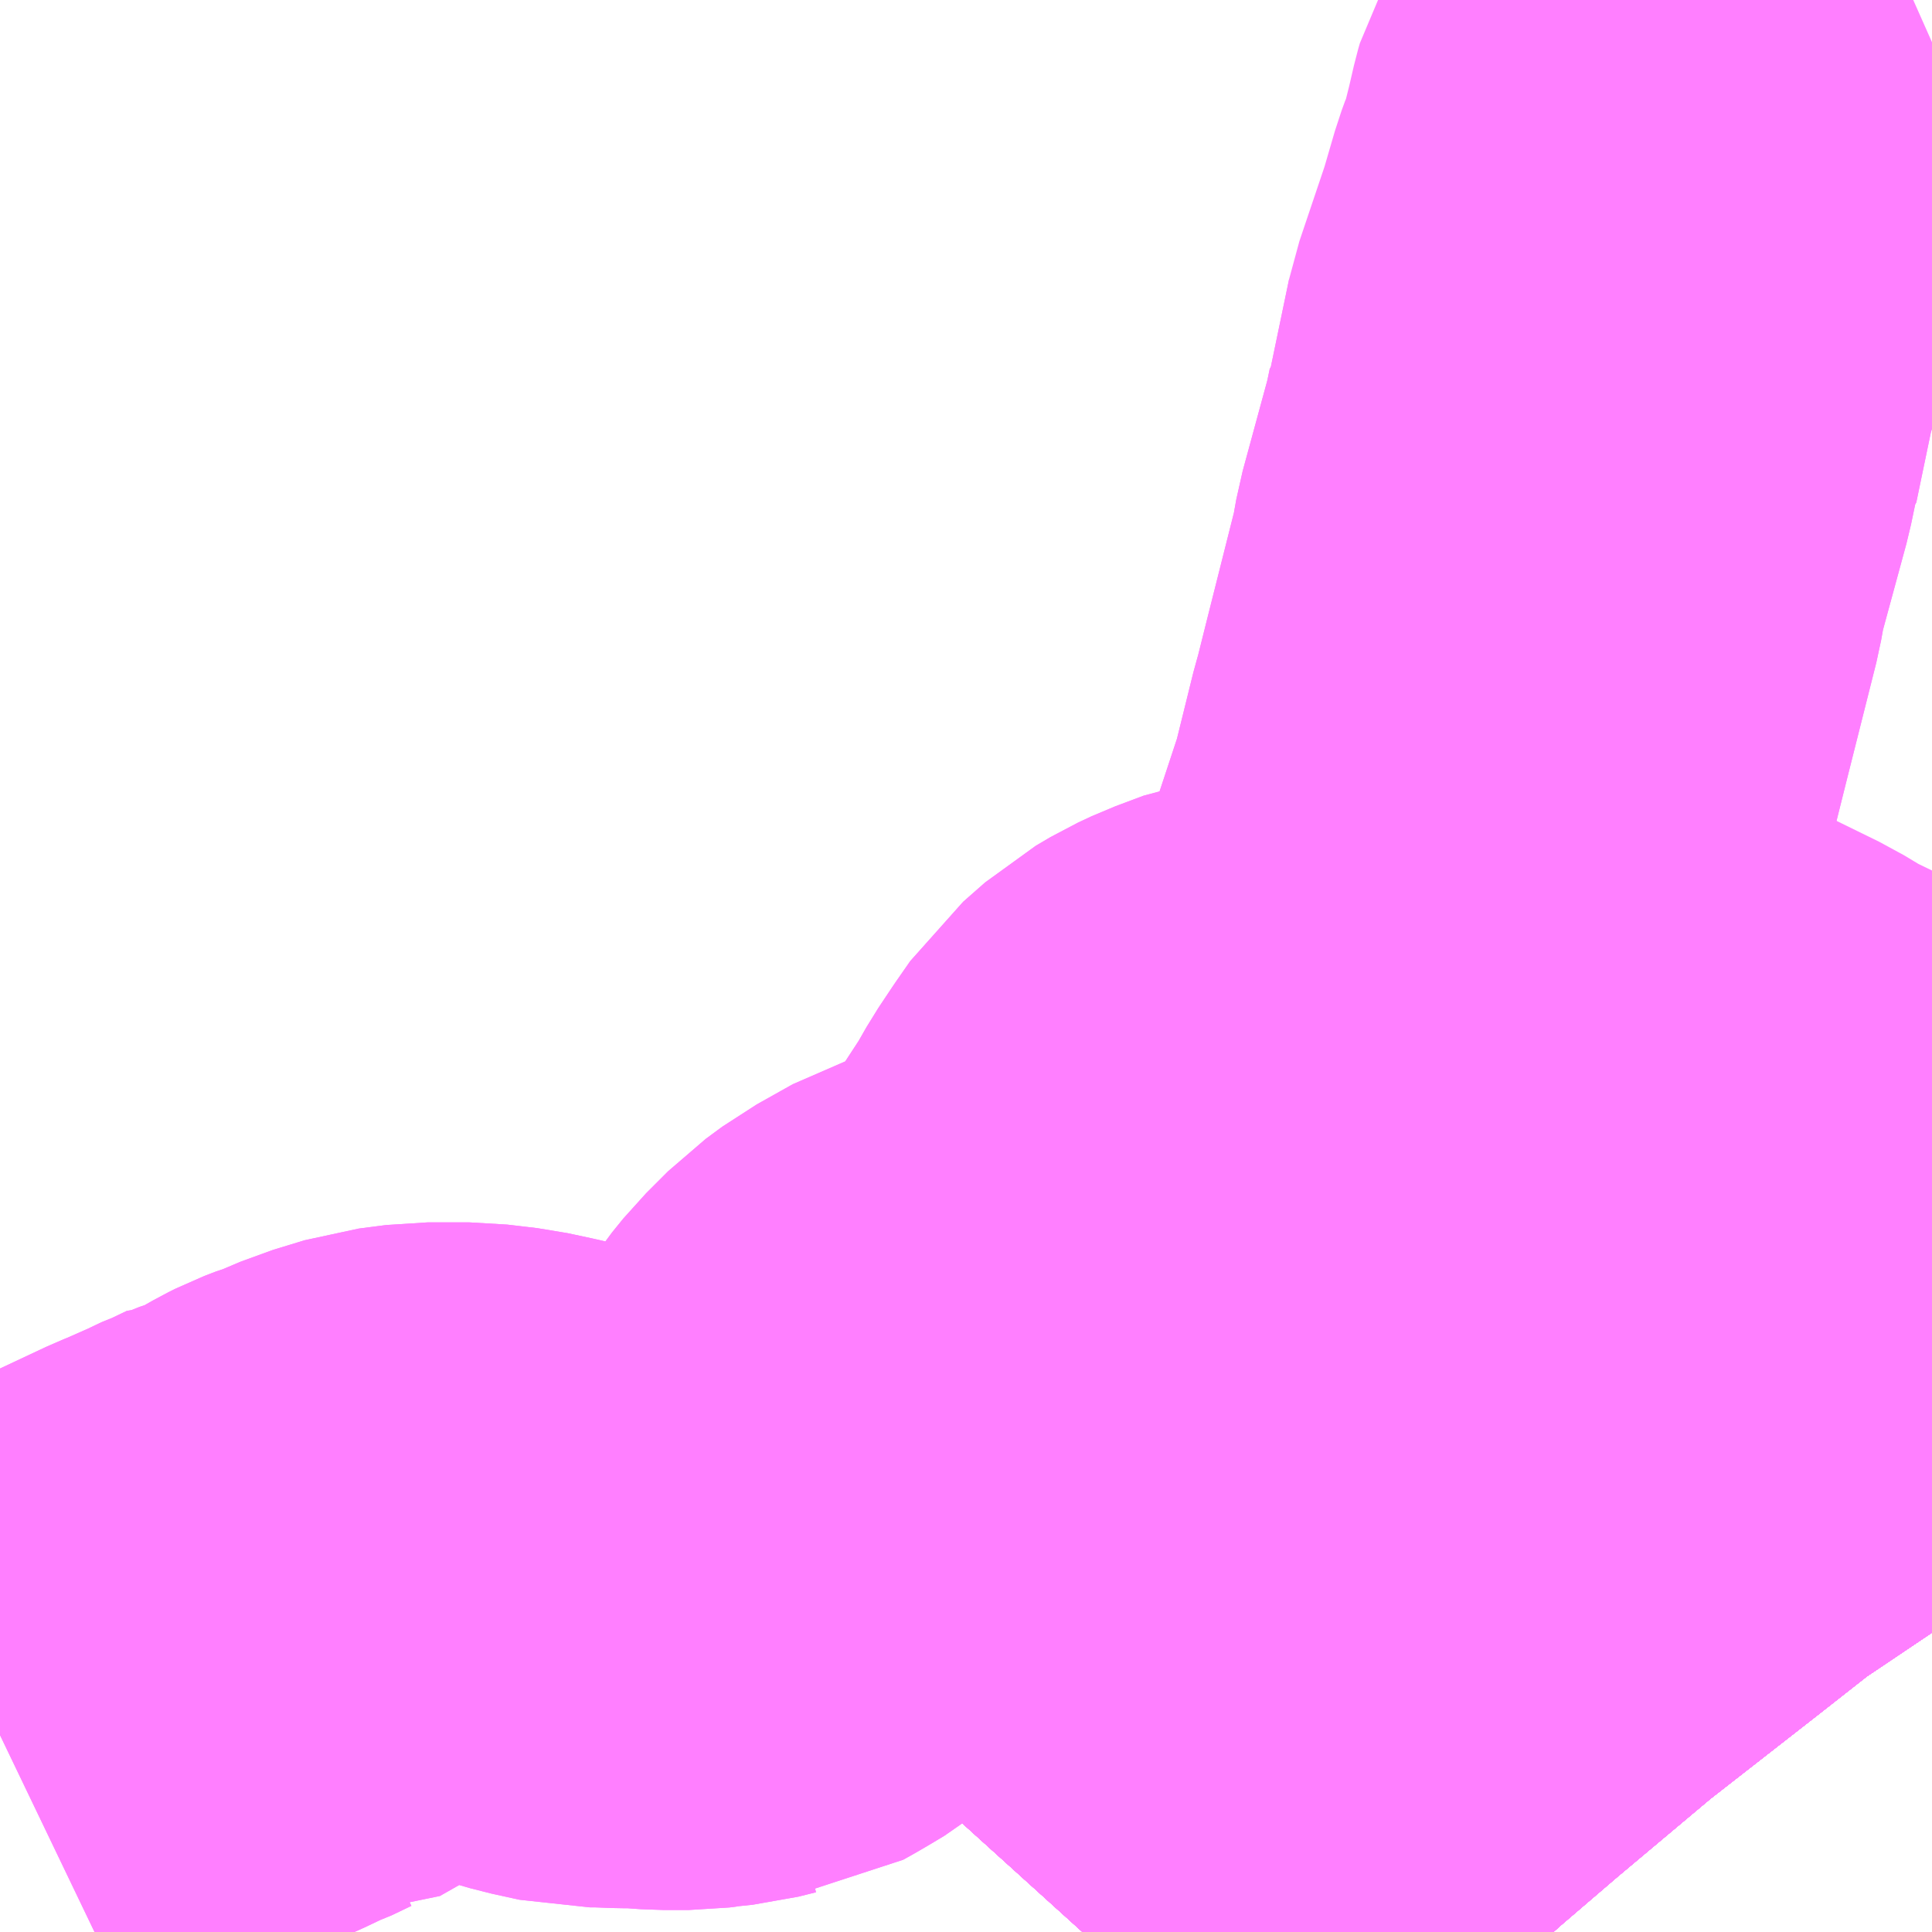 <?xml version="1.0" encoding="UTF-8"?>
<svg  xmlns="http://www.w3.org/2000/svg" xmlns:xlink="http://www.w3.org/1999/xlink" xmlns:go="http://purl.org/svgmap/profile" property="N07_001,N07_002,N07_003,N07_004,N07_005,N07_006,N07_007" viewBox="14033.936 -3581.543 2.197 2.197" go:dataArea="14033.935546875 -3581.54296875 2.197265625 2.197265625" >
<globalCoordinateSystem srsName="http://purl.org/crs/84" transform="matrix(100.0,0.0,0.0,-100.0,0.0,0.0)" />
<defs>
 <g id="p0" >
  <circle cx="0.0" cy="0.0" r="3" stroke="green" stroke-width="0.75" vector-effect="non-scaling-stroke" />
 </g>
</defs>
<g fill="none" fill-rule="evenodd" stroke="#FF00FF" stroke-width="0.75" opacity="0.5" vector-effect="non-scaling-stroke" stroke-linejoin="bevel" >
<path content="1,JRバス関東（株）,はさき号,4.0,4.0,4.0," xlink:title="1" d="M14036.133,-3580.135L14036.124,-3580.13L14036.079,-3580.102L14035.838,-3579.94L14035.768,-3579.885L14035.645,-3579.789L14035.533,-3579.695L14035.463,-3579.635L14035.415,-3579.592L14035.406,-3579.583L14035.349,-3579.529L14035.294,-3579.477L14035.186,-3579.367L14035.167,-3579.346"/>
<path content="1,JRバス関東（株）,東京～水郷潮来・鹿島神宮,29.0,9.0,29.0," xlink:title="1" d="M14035.167,-3579.346L14035.186,-3579.367L14035.294,-3579.477L14035.349,-3579.529L14035.406,-3579.583L14035.415,-3579.592L14035.463,-3579.635L14035.533,-3579.695L14035.645,-3579.789L14035.768,-3579.885L14035.838,-3579.94L14036.079,-3580.102L14036.124,-3580.13L14036.133,-3580.135"/>
<path content="1,京成バス（株）,東京駅～鹿島セントラルホテル・鹿島神宮駅,28.0,30.0,30.0," xlink:title="1" d="M14035.167,-3579.346L14035.186,-3579.367L14035.294,-3579.477L14035.349,-3579.529L14035.406,-3579.583L14035.415,-3579.592L14035.463,-3579.635L14035.533,-3579.695L14035.645,-3579.789L14035.768,-3579.885L14035.838,-3579.94L14036.079,-3580.102L14036.124,-3580.13L14036.133,-3580.135"/>
<path content="1,京成バス（株）,浜松町・東京駅～銚子・犬吠崎京成ホテル,10.0,11.0,11.0," xlink:title="1" d="M14035.167,-3579.346L14035.186,-3579.367L14035.294,-3579.477L14035.349,-3579.529L14035.406,-3579.583L14035.415,-3579.592L14035.463,-3579.635L14035.533,-3579.695L14035.645,-3579.789L14035.768,-3579.885L14035.838,-3579.94L14036.079,-3580.102L14036.124,-3580.13L14036.133,-3580.135"/>
<path content="1,京浜急行バス（株）,鹿島神宮駅～羽田空港線,3.0,3.0,3.0," xlink:title="1" d="M14035.167,-3579.346L14035.186,-3579.367L14035.294,-3579.477L14035.349,-3579.529L14035.406,-3579.583L14035.415,-3579.592L14035.463,-3579.635L14035.533,-3579.695L14035.645,-3579.789L14035.768,-3579.885L14035.838,-3579.94L14036.079,-3580.102L14036.124,-3580.13L14036.133,-3580.135"/>
<path content="1,千葉交通,ローズライナー,3.0,3.0,3.0," xlink:title="1" d="M14035.167,-3579.346L14035.186,-3579.367L14035.294,-3579.477L14035.349,-3579.529L14035.406,-3579.583L14035.415,-3579.592L14035.463,-3579.635L14035.533,-3579.695L14035.645,-3579.789L14035.768,-3579.885L14035.838,-3579.94L14036.079,-3580.102L14036.124,-3580.13L14036.133,-3580.135"/>
<path content="1,千葉交通,吉岡線,22.0,13.0,13.0," xlink:title="1" d="M14033.935,-3579.572L14033.96,-3579.584L14034.016,-3579.61L14034.148,-3579.672L14034.158,-3579.676L14034.192,-3579.691L14034.213,-3579.701L14034.219,-3579.703L14034.242,-3579.714L14034.251,-3579.713L14034.295,-3579.738L14034.303,-3579.742L14034.316,-3579.747L14034.323,-3579.749L14034.356,-3579.763L14034.392,-3579.774L14034.423,-3579.778L14034.469,-3579.778L14034.503,-3579.774L14034.531,-3579.768L14034.544,-3579.765L14034.575,-3579.756L14034.607,-3579.749L14034.62,-3579.749L14034.646,-3579.748L14034.668,-3579.748L14034.672,-3579.748L14034.677,-3579.747L14034.691,-3579.746L14034.701,-3579.746L14034.711,-3579.746L14034.719,-3579.746L14034.727,-3579.747L14034.732,-3579.747L14034.734,-3579.748L14034.753,-3579.75L14034.773,-3579.755L14034.781,-3579.756L14034.79,-3579.761L14034.802,-3579.768L14034.817,-3579.777L14034.847,-3579.801L14034.868,-3579.819L14034.883,-3579.837L14034.896,-3579.859L14034.911,-3579.887L14034.923,-3579.905L14034.936,-3579.921L14034.961,-3579.946L14034.98,-3579.96L14035.021,-3579.983L14035.046,-3579.991L14035.088,-3580.001L14035.113,-3580.006L14035.129,-3580.013L14035.138,-3580.02L14035.155,-3580.039L14035.2,-3580.11L14035.222,-3580.149L14035.231,-3580.161L14035.247,-3580.189L14035.263,-3580.213L14035.279,-3580.236L14035.304,-3580.258L14035.321,-3580.268L14035.336,-3580.275L14035.368,-3580.287L14035.386,-3580.29L14035.434,-3580.298L14035.469,-3580.302L14035.554,-3580.314L14035.563,-3580.315"/>
<path content="1,千葉交通,吉岡線,22.0,13.0,13.0," xlink:title="1" d="M14035.563,-3580.315L14035.57,-3580.343L14035.574,-3580.364L14035.587,-3580.409L14035.596,-3580.469L14035.599,-3580.49L14035.635,-3580.599L14035.656,-3580.684L14035.657,-3580.688L14035.66,-3580.698L14035.673,-3580.75L14035.706,-3580.881L14035.711,-3580.909L14035.742,-3581.023L14035.747,-3581.047L14035.748,-3581.048L14035.769,-3581.149"/>
<path content="1,千葉交通,吉岡線,22.0,13.0,13.0," xlink:title="1" d="M14035.563,-3580.315L14035.633,-3580.321L14035.683,-3580.321L14035.723,-3580.318L14035.746,-3580.314L14035.757,-3580.311L14035.773,-3580.302L14035.805,-3580.295L14035.859,-3580.273L14035.908,-3580.249L14035.933,-3580.234L14035.946,-3580.227L14035.977,-3580.212L14035.988,-3580.205L14035.989,-3580.204L14036.036,-3580.179L14036.094,-3580.146L14036.103,-3580.141L14036.124,-3580.13L14036.132,-3580.125L14036.133,-3580.125"/>
<path content="1,千葉交通,大阪なんば・京都駅～成田・銚子線,1.0,1.0,1.0," xlink:title="1" d="M14035.167,-3579.346L14035.186,-3579.367L14035.294,-3579.477L14035.349,-3579.529L14035.406,-3579.583L14035.415,-3579.592L14035.463,-3579.635L14035.533,-3579.695L14035.645,-3579.789L14035.768,-3579.885L14035.838,-3579.94L14036.079,-3580.102L14036.124,-3580.13L14036.133,-3580.135"/>
<path content="1,千葉交通,銚子～東京駅・浜松町線,32.0,31.0,31.0," xlink:title="1" d="M14036.133,-3580.135L14036.124,-3580.13L14036.079,-3580.102L14035.838,-3579.94L14035.768,-3579.885L14035.645,-3579.789L14035.533,-3579.695L14035.463,-3579.635L14035.415,-3579.592L14035.406,-3579.583L14035.349,-3579.529L14035.294,-3579.477L14035.186,-3579.367L14035.167,-3579.346"/>
<path content="1,南海バス（株）,大阪（なんば）・京都⇔秋葉原・成田空港・銚子,1.0,1.0,1.0," xlink:title="1" d="M14035.167,-3579.346L14035.186,-3579.367L14035.294,-3579.477L14035.349,-3579.529L14035.406,-3579.583L14035.415,-3579.592L14035.463,-3579.635L14035.533,-3579.695L14035.645,-3579.789L14035.768,-3579.885L14035.838,-3579.94L14036.079,-3580.102L14036.133,-3580.135"/>
<path content="1,日立電鉄交通サービス（株）,日立駅中央口～成田空港第1ターミナル,3.0,3.0,3.0," xlink:title="1" d="M14036.133,-3580.135L14036.124,-3580.13L14036.079,-3580.102L14035.838,-3579.94L14035.768,-3579.885L14035.645,-3579.789L14035.533,-3579.695L14035.463,-3579.635L14035.415,-3579.592L14035.406,-3579.583L14035.349,-3579.529L14035.294,-3579.477L14035.186,-3579.367L14035.167,-3579.346"/>
<path content="1,茨城交通（株）,日立駅前中央～成田空港,3.0,3.0,3.0," xlink:title="1" d="M14035.167,-3579.346L14035.186,-3579.367L14035.294,-3579.477L14035.349,-3579.529L14035.406,-3579.583L14035.415,-3579.592L14035.463,-3579.635L14035.533,-3579.695L14035.645,-3579.789L14035.768,-3579.885L14035.838,-3579.94L14036.079,-3580.102L14036.124,-3580.13L14036.133,-3580.135"/>
<path content="1,関東鉄道（株）,カシマサッカースタジアム～鹿島神宮駅～鹿島セントラルホテル～東京駅線,29.0,29.0,29.0," xlink:title="1" d="M14035.167,-3579.346L14035.186,-3579.367L14035.294,-3579.477L14035.349,-3579.529L14035.406,-3579.583L14035.415,-3579.592L14035.463,-3579.635L14035.533,-3579.695L14035.645,-3579.789L14035.768,-3579.885L14035.838,-3579.94L14036.079,-3580.102L14036.124,-3580.13L14036.133,-3580.135"/>
<path content="1,関東鉄道（株）,波崎～東京駅,4.0,4.0,4.0," xlink:title="1" d="M14035.167,-3579.346L14035.186,-3579.367L14035.294,-3579.477L14035.349,-3579.529L14035.406,-3579.583L14035.415,-3579.592L14035.463,-3579.635L14035.533,-3579.695L14035.645,-3579.789L14035.768,-3579.885L14035.838,-3579.94L14036.079,-3580.102L14036.124,-3580.13L14036.133,-3580.135"/>
<path content="1,関東鉄道（株）,鹿島神宮駅～東京テレポート,4.0,4.0,4.0," xlink:title="1" d="M14035.167,-3579.346L14035.186,-3579.367L14035.294,-3579.477L14035.349,-3579.529L14035.406,-3579.583L14035.415,-3579.592L14035.463,-3579.635L14035.533,-3579.695L14035.645,-3579.789L14035.768,-3579.885L14035.838,-3579.94L14036.079,-3580.102L14036.124,-3580.13L14036.133,-3580.135"/>
<path content="1,関東鉄道（株）,鹿島神宮駅～羽田空港国際線,3.0,3.0,3.0," xlink:title="1" d="M14035.167,-3579.346L14035.186,-3579.367L14035.294,-3579.477L14035.349,-3579.529L14035.406,-3579.583L14035.415,-3579.592L14035.463,-3579.635L14035.533,-3579.695L14035.645,-3579.789L14035.768,-3579.885L14035.838,-3579.94L14036.079,-3580.102L14036.124,-3580.13L14036.133,-3580.135"/>
<path content="1,関鉄グリーンバス（株）,800-1,6.0,6.0,6.0," xlink:title="1" d="M14035.167,-3579.346L14035.186,-3579.367L14035.294,-3579.477L14035.349,-3579.529L14035.406,-3579.583L14035.415,-3579.592L14035.463,-3579.635L14035.533,-3579.695L14035.645,-3579.789L14035.768,-3579.885L14035.838,-3579.94L14036.079,-3580.102L14036.124,-3580.13L14036.133,-3580.135"/>
<path content="3,成田市,大室・小泉ルート,5.0,5.0,5.0," xlink:title="3" d="M14036.133,-3581.495L14036.106,-3581.483L14036.085,-3581.473L14036.036,-3581.452L14035.999,-3581.434L14035.961,-3581.413L14035.955,-3581.413L14035.952,-3581.412L14035.948,-3581.411L14035.926,-3581.411L14035.91,-3581.413L14035.864,-3581.414L14035.858,-3581.41L14035.847,-3581.398L14035.843,-3581.391L14035.841,-3581.384L14035.835,-3581.358L14035.823,-3581.31L14035.818,-3581.3L14035.814,-3581.289L14035.8,-3581.241L14035.769,-3581.149L14035.748,-3581.048L14035.747,-3581.047L14035.742,-3581.023L14035.711,-3580.909L14035.706,-3580.881L14035.673,-3580.75L14035.66,-3580.698L14035.657,-3580.688L14035.656,-3580.684L14035.635,-3580.599L14035.599,-3580.49L14035.596,-3580.469L14035.587,-3580.409L14035.574,-3580.364L14035.57,-3580.343L14035.563,-3580.315L14035.554,-3580.314L14035.469,-3580.302L14035.434,-3580.298L14035.386,-3580.29L14035.368,-3580.287L14035.336,-3580.275L14035.321,-3580.268L14035.304,-3580.258L14035.279,-3580.236L14035.263,-3580.213L14035.247,-3580.189L14035.231,-3580.161L14035.222,-3580.149L14035.2,-3580.11L14035.155,-3580.039L14035.138,-3580.02L14035.129,-3580.013L14035.113,-3580.006L14035.088,-3580.001L14035.046,-3579.991L14035.021,-3579.983L14034.98,-3579.96L14034.961,-3579.946L14034.936,-3579.921L14034.923,-3579.905L14034.911,-3579.887L14034.896,-3579.859L14034.883,-3579.837L14034.868,-3579.819L14034.847,-3579.801L14034.817,-3579.777L14034.802,-3579.768L14034.79,-3579.761L14034.781,-3579.756L14034.773,-3579.755L14034.753,-3579.75L14034.734,-3579.748L14034.732,-3579.747L14034.727,-3579.747L14034.719,-3579.746L14034.711,-3579.746L14034.701,-3579.746L14034.691,-3579.746L14034.677,-3579.747L14034.672,-3579.748L14034.668,-3579.748L14034.646,-3579.748L14034.62,-3579.749L14034.607,-3579.749L14034.575,-3579.756L14034.544,-3579.765L14034.531,-3579.768L14034.503,-3579.774L14034.469,-3579.778L14034.423,-3579.778L14034.392,-3579.774L14034.356,-3579.763L14034.323,-3579.749L14034.316,-3579.747L14034.303,-3579.742L14034.295,-3579.738L14034.251,-3579.713L14034.242,-3579.714L14034.219,-3579.703L14034.213,-3579.701L14034.192,-3579.691L14034.158,-3579.676L14034.148,-3579.672L14034.016,-3579.61L14033.96,-3579.584L14033.935,-3579.572"/>
</g>
</svg>
